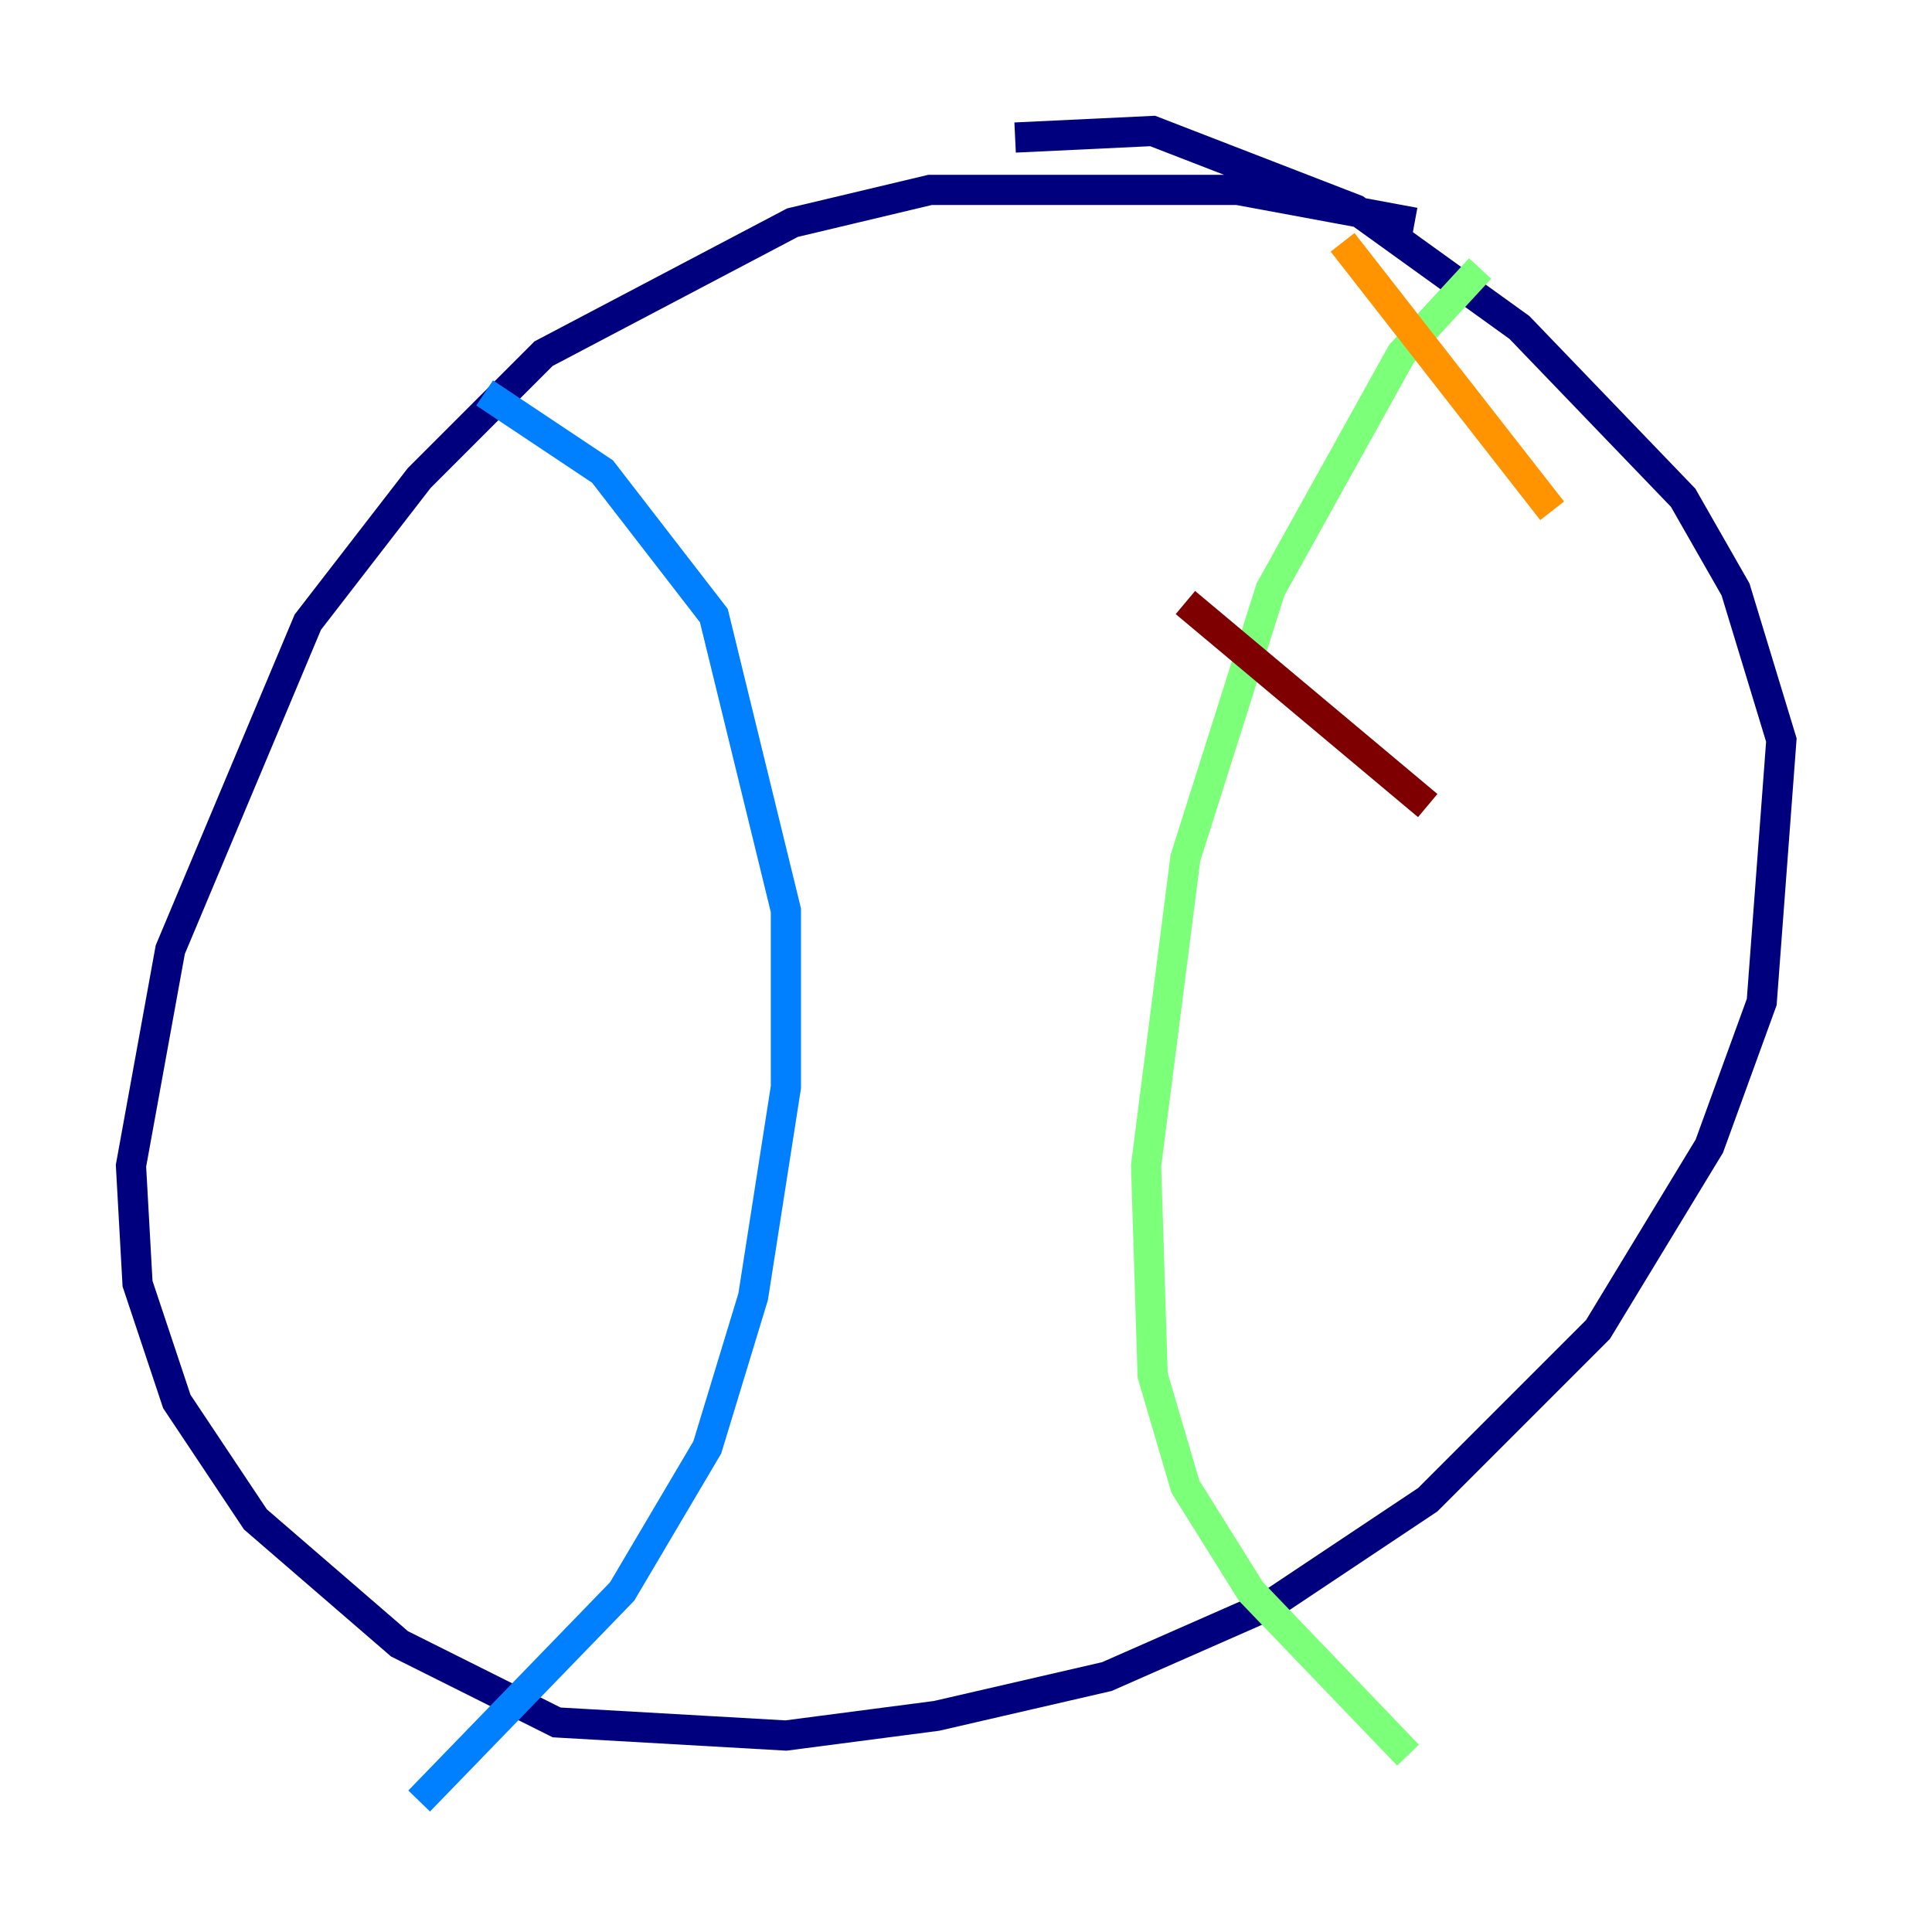 <?xml version="1.0" encoding="utf-8" ?>
<svg baseProfile="tiny" height="128" version="1.2" viewBox="0,0,128,128" width="128" xmlns="http://www.w3.org/2000/svg" xmlns:ev="http://www.w3.org/2001/xml-events" xmlns:xlink="http://www.w3.org/1999/xlink"><defs /><polyline fill="none" points="93.722,14.752 82.007,12.583 61.614,12.583 52.502,14.752 36.014,23.43 27.77,31.675 20.393,41.22 11.281,62.915 8.678,77.234 9.112,85.044 11.715,92.854 16.922,100.664 26.468,108.909 36.881,114.115 52.068,114.983 62.047,113.681 73.329,111.078 84.176,106.305 94.59,99.363 105.871,88.081 113.248,75.932 116.719,66.386 118.02,49.031 114.983,39.051 111.512,32.976 100.664,21.695 89.817,13.885 76.366,8.678 67.254,9.112" stroke="#00007f" stroke-width="2" /><polyline fill="none" points="32.108,26.034 39.919,31.241 47.295,40.786 52.068,60.312 52.068,72.027 49.898,85.912 46.861,95.891 41.22,105.437 27.77,119.322" stroke="#0080ff" stroke-width="2" /><polyline fill="none" points="98.061,17.79 92.854,23.43 84.176,39.051 78.536,56.841 75.932,77.234 76.366,91.119 78.536,98.495 82.875,105.437 93.288,116.285" stroke="#7cff79" stroke-width="2" /><polyline fill="none" points="88.949,16.054 102.834,33.844" stroke="#ff9400" stroke-width="2" /><polyline fill="none" points="78.536,39.919 94.59,53.37" stroke="#7f0000" stroke-width="2" /></svg>